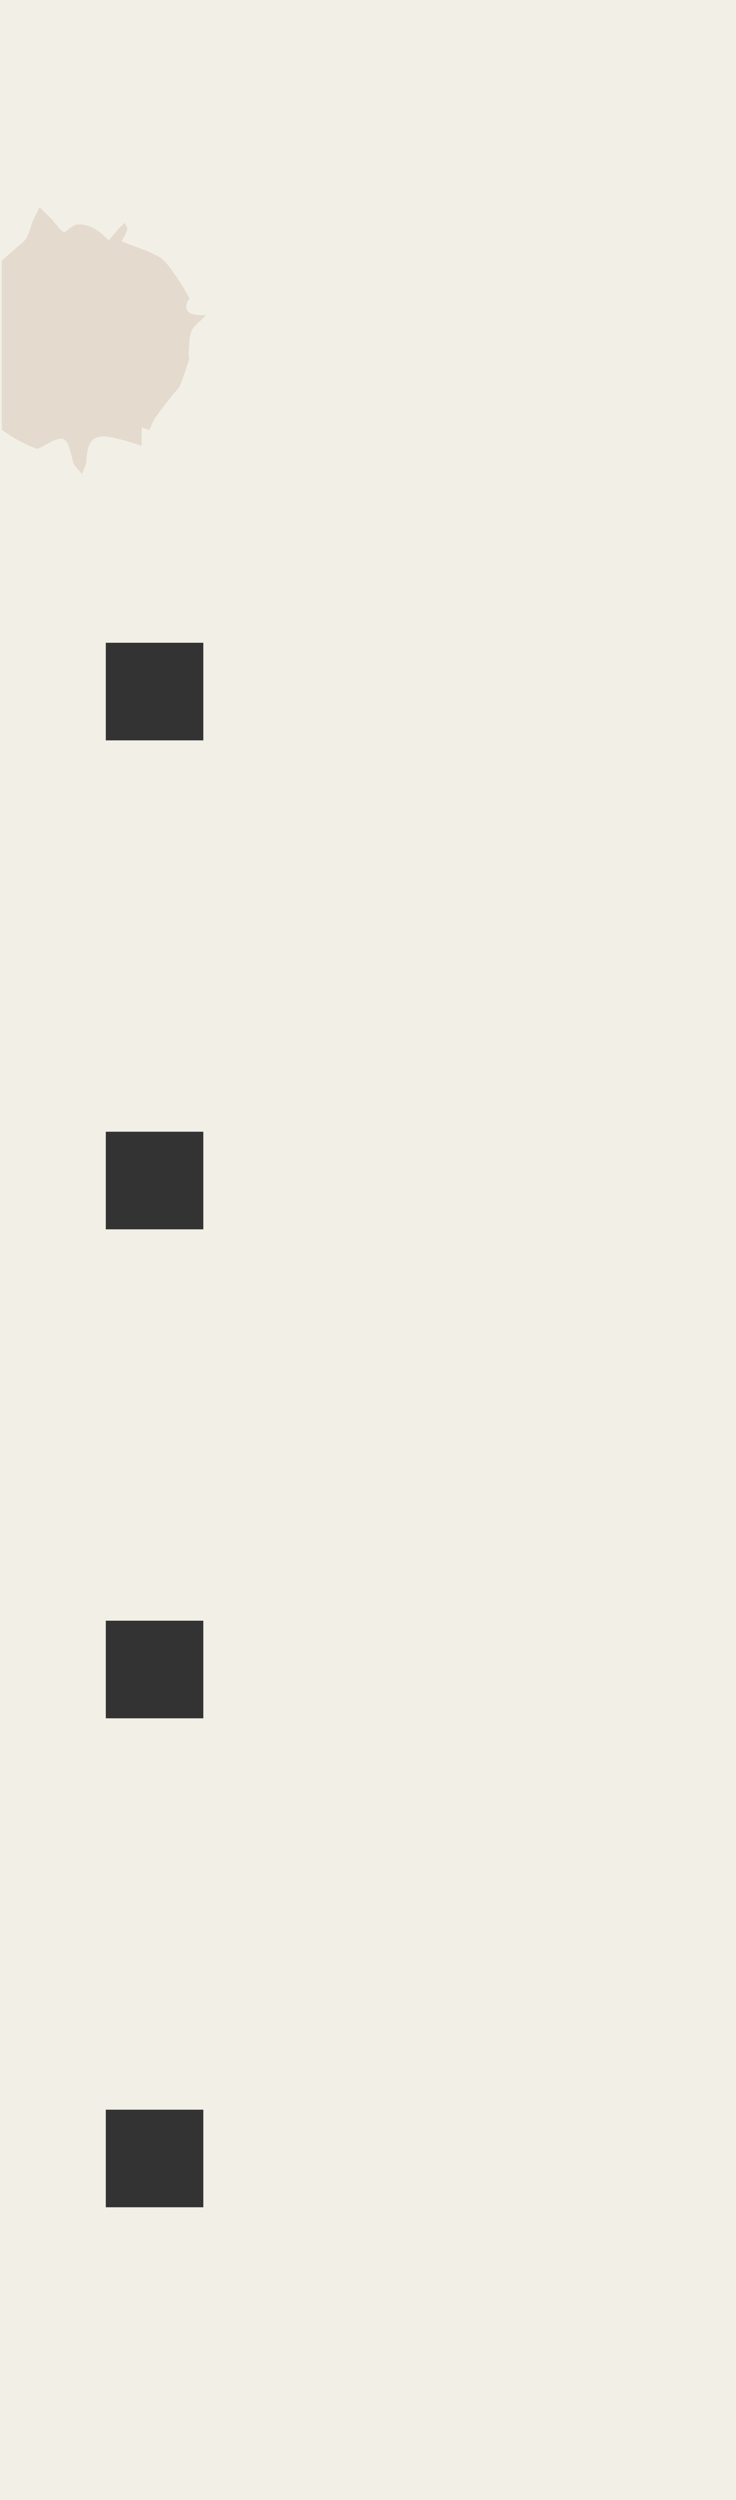 <?xml version="1.0" encoding="utf-8"?>
<!-- Generator: Adobe Illustrator 23.0.1, SVG Export Plug-In . SVG Version: 6.00 Build 0)  -->
<svg version="1.1" id="Слой_1" xmlns="http://www.w3.org/2000/svg" xmlns:xlink="http://www.w3.org/1999/xlink" x="0px" y="0px"
	 width="80px" height="271.5px" viewBox="0 0 80 271.5" style="enable-background:new 0 0 80 271.5;" xml:space="preserve">
<rect x="0" y="0" width="80" height="271.5" fill="#333333" stroke="none"/>
<style type="text/css">
	.st0{fill:#F2EFE6;}
	.st1{opacity:0.2;fill:#AD886C;enable-background:new    ;}
</style>
<path class="st0" d="M0,0v271.5c0,0,64.1,0,80,0V0H0z M22.1,239.7H11.5v-10.6h10.6V239.7z M22.1,186.6H11.5V176h10.6V186.6z
	 M22.1,133.5H11.5v-10.6h10.6V133.5z M22.1,80.4H11.5V69.8h10.6V80.4z"/>
<path class="st1" d="M20.6,32.4c-0.5-0.9-0.9-1.6-1.4-2.3c-0.6-0.8-1.1-1.7-1.9-2.2c-1.2-0.7-2.7-1.1-4.1-1.7
	c0.3-0.5,0.5-0.8,0.6-1.2c0.1-0.2-0.1-0.5-0.2-0.8c-0.2,0.2-0.4,0.3-0.6,0.5c-0.4,0.5-0.8,1-1.2,1.4c-0.5-0.5-1-1-1.6-1.3
	s-1.3-0.5-1.9-0.4c-0.5,0.1-1.2,0.9-1.4,0.8c-0.6-0.4-1-1.2-1.6-1.7c-0.3-0.3-0.6-0.6-1-1c-0.2,0.4-0.4,0.8-0.6,1.2
	c-0.4,0.8-0.5,1.9-1.1,2.5c-0.8,0.7-1.6,1.4-2.4,2.1v18.4c0.5,0.3,0.9,0.6,1.4,0.9c0.7,0.4,1.5,0.8,2.3,1.1c0.2,0.1,0.5-0.1,0.7-0.2
	C7,47.1,7.3,47.3,7.9,50c0.1,0.6,0.7,1,1,1.5c0.2-0.5,0.5-1.1,0.5-1.6c0.1-2.2,0.9-2.9,3.2-2.3c0.9,0.2,1.8,0.5,2.8,0.8
	c0-0.8,0-1.4,0-2c0.3,0.1,0.5,0.2,0.8,0.3c0.3-0.5,0.4-1,0.8-1.5c0.6-0.9,1.3-1.7,1.9-2.5c0.2-0.2,0.5-0.5,0.6-0.7
	c0.4-0.9,0.7-1.9,1-2.8c0.1-0.2,0-0.5,0-0.8c0.1-0.8,0-1.7,0.3-2.4c0.2-0.6,0.9-1,1.6-1.8C20.1,34.4,19.9,33.4,20.6,32.4z"/>
</svg>
